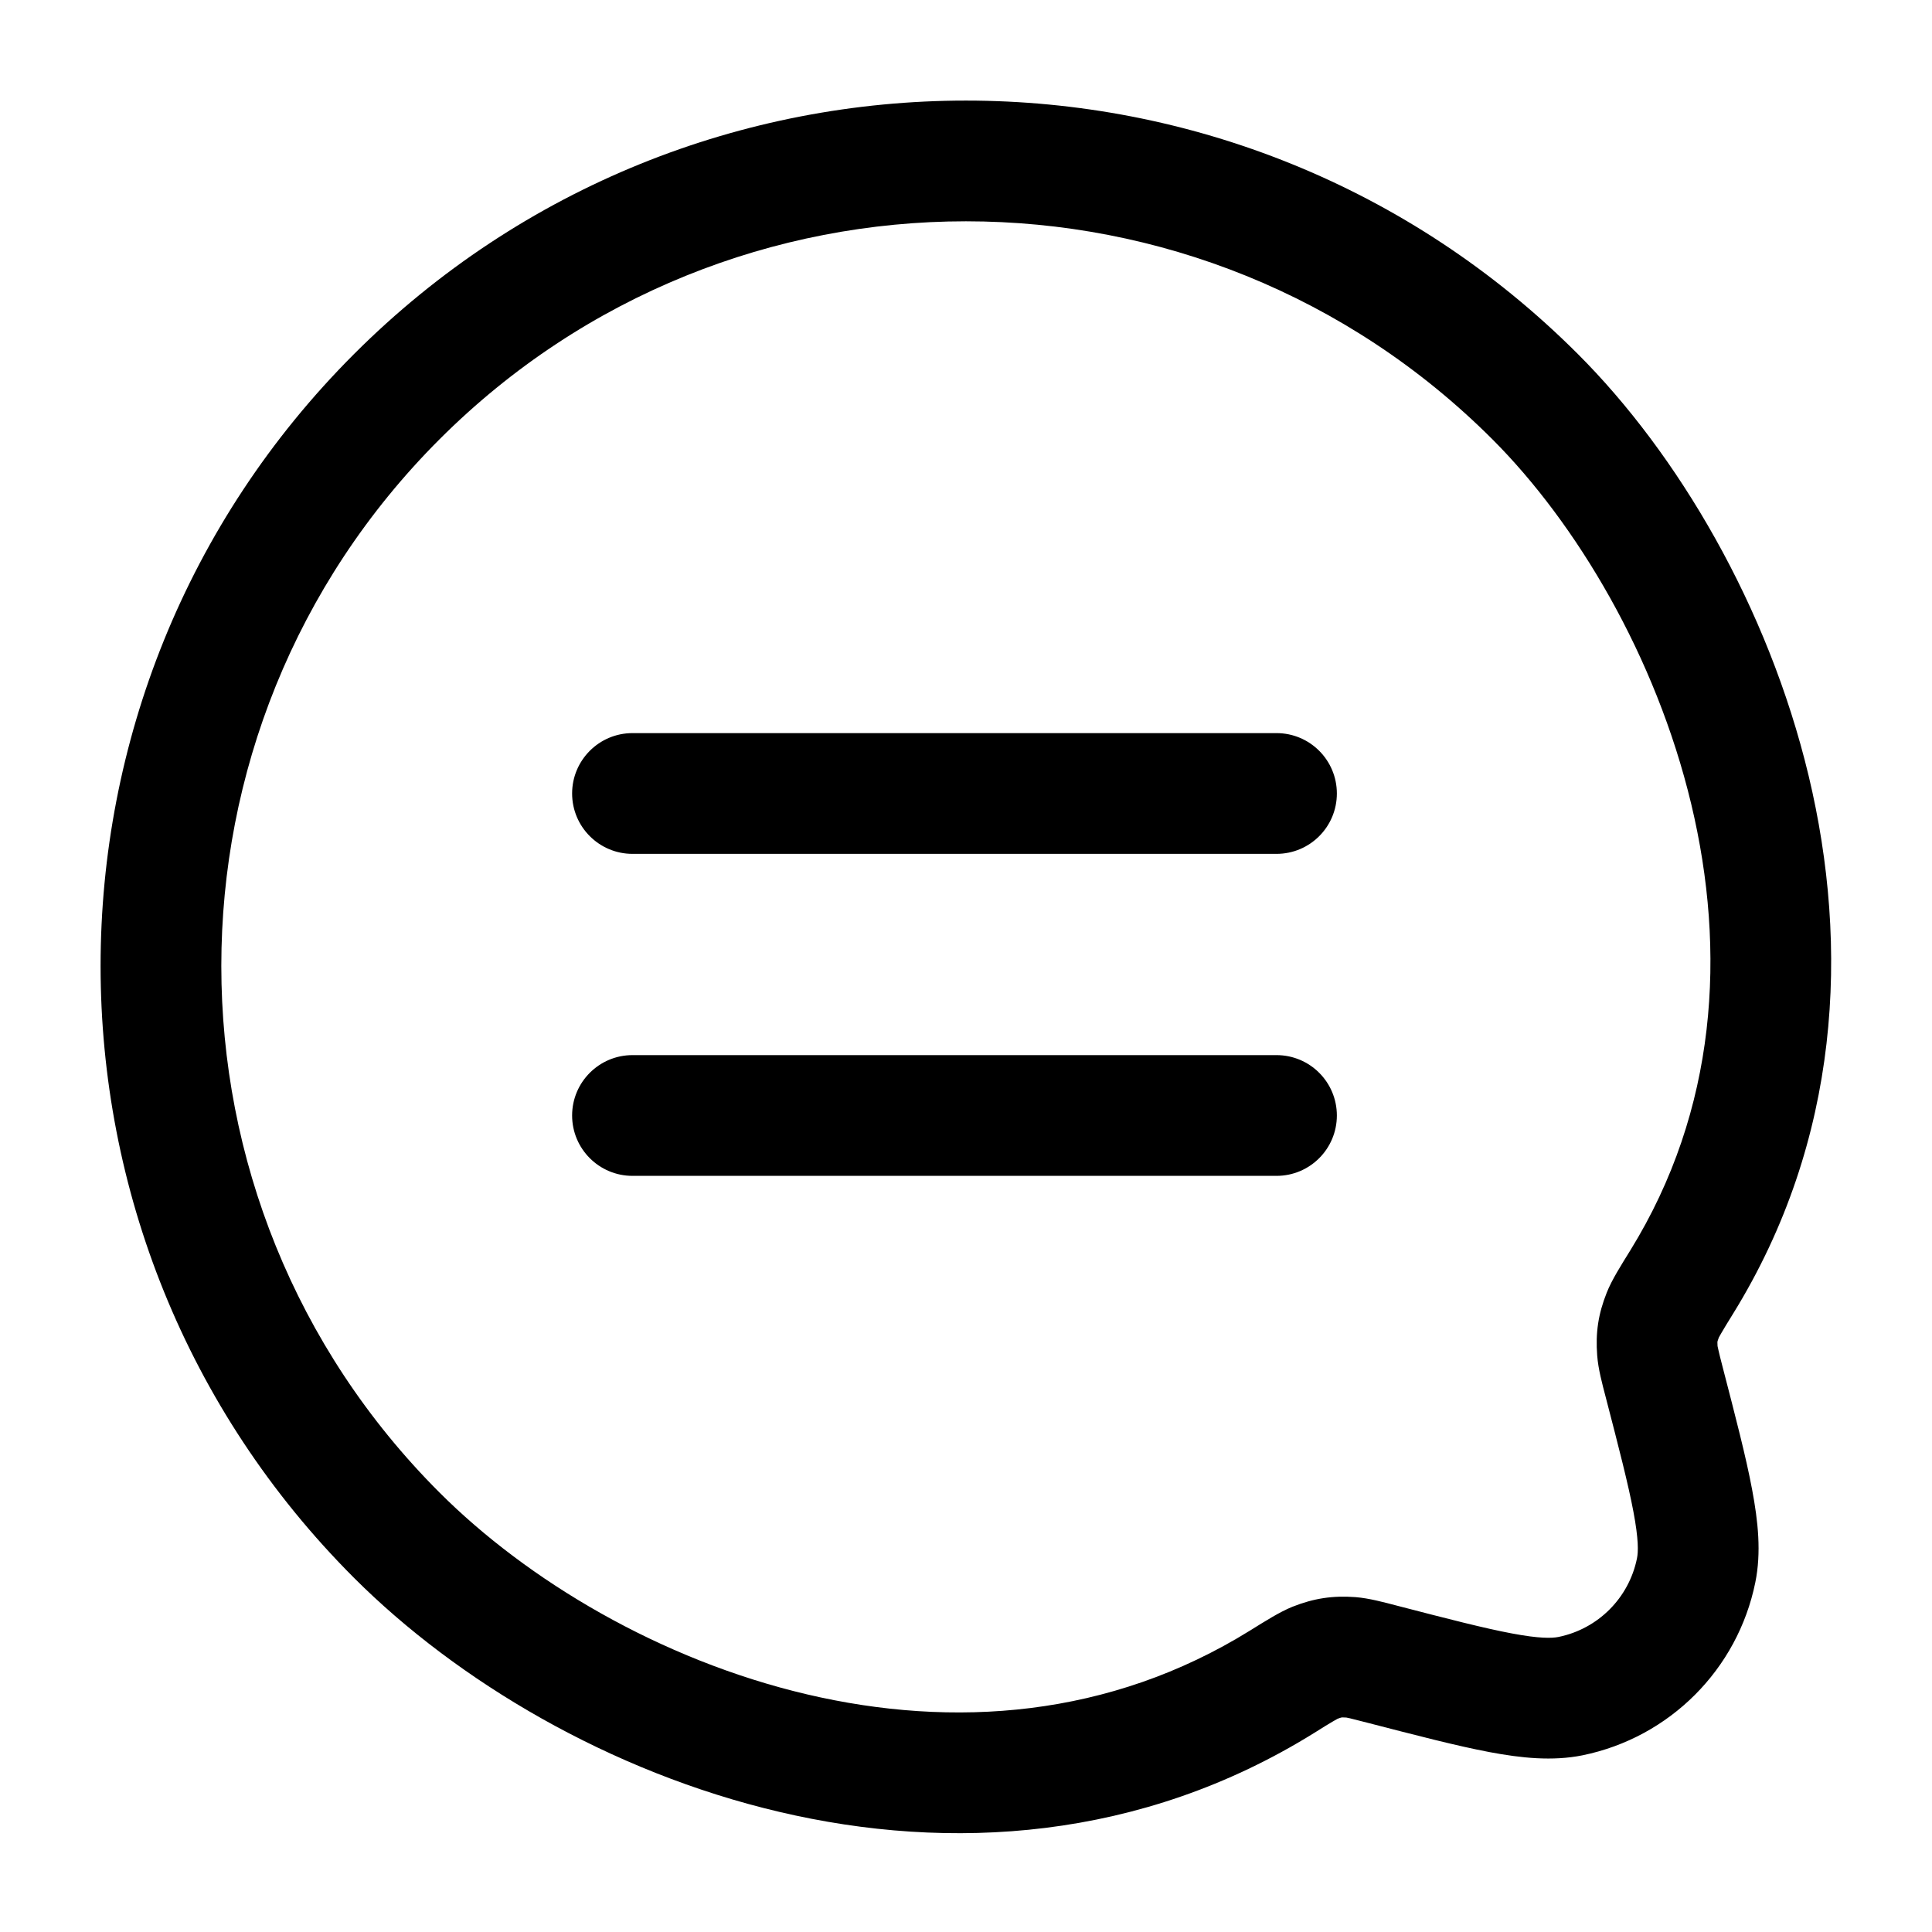 <svg width="24" height="24" viewBox="0 0 24 24" fill="none" xmlns="http://www.w3.org/2000/svg">
<path d="M20.89 15.927L21.528 16.321L21.528 16.321L20.89 15.927ZM20.656 16.336L19.959 16.059L19.959 16.059L20.656 16.336ZM20.673 17.169L21.399 16.981L20.673 17.169ZM20.589 16.781L21.336 16.723L20.589 16.781ZM17.169 20.673L16.981 21.399L17.169 20.673ZM16.781 20.588L16.838 19.84L16.781 20.588ZM15.928 20.89L16.324 21.528L16.324 21.528L15.928 20.89ZM16.334 20.656L16.612 21.353L16.334 20.656ZM19.509 21.07L19.359 20.335L19.509 21.07ZM21.07 19.509L20.335 19.359L21.07 19.509ZM7.857 13.107C7.443 13.107 7.107 13.443 7.107 13.857C7.107 14.271 7.443 14.607 7.857 14.607V13.107ZM15.857 14.607C16.272 14.607 16.607 14.271 16.607 13.857C16.607 13.443 16.272 13.107 15.857 13.107V14.607ZM7.857 9.107C7.443 9.107 7.107 9.443 7.107 9.857C7.107 10.271 7.443 10.607 7.857 10.607V9.107ZM15.857 10.607C16.272 10.607 16.607 10.271 16.607 9.857C16.607 9.443 16.272 9.107 15.857 9.107V10.607ZM5.459 18.54C1.846 14.928 1.846 9.071 5.459 5.458L4.398 4.398C0.2 8.596 0.2 15.402 4.398 19.601L5.459 18.54ZM5.459 5.458C9.071 1.846 14.928 1.846 18.54 5.458L19.601 4.398C15.403 0.2 8.596 0.2 4.398 4.398L5.459 5.458ZM15.532 20.253C13.784 21.339 11.84 21.474 10.025 21.048C8.199 20.619 6.548 19.629 5.459 18.54L4.398 19.601C5.678 20.88 7.575 22.013 9.682 22.508C11.799 23.006 14.17 22.866 16.324 21.528L15.532 20.253ZM18.54 5.458C19.578 6.497 20.568 8.146 21.009 9.988C21.447 11.819 21.331 13.786 20.252 15.533L21.528 16.321C22.865 14.158 22.975 11.761 22.468 9.639C21.962 7.527 20.835 5.631 19.601 4.398L18.54 5.458ZM20.252 15.533C20.139 15.716 20.022 15.899 19.959 16.059L21.353 16.612C21.348 16.624 21.35 16.616 21.383 16.56C21.414 16.505 21.459 16.433 21.528 16.321L20.252 15.533ZM21.399 16.981C21.372 16.876 21.356 16.814 21.346 16.767C21.335 16.723 21.336 16.716 21.336 16.723L19.841 16.839C19.854 17.009 19.903 17.188 19.947 17.357L21.399 16.981ZM19.959 16.059C19.854 16.323 19.819 16.556 19.841 16.839L21.336 16.723C21.333 16.68 21.335 16.667 21.335 16.666C21.336 16.665 21.337 16.652 21.353 16.612L19.959 16.059ZM17.357 19.947C17.188 19.903 17.01 19.854 16.838 19.84L16.723 21.336C16.716 21.335 16.724 21.335 16.768 21.345C16.815 21.356 16.877 21.372 16.981 21.399L17.357 19.947ZM16.324 21.528C16.435 21.458 16.506 21.414 16.56 21.383C16.616 21.35 16.624 21.348 16.612 21.353L16.057 19.959C15.896 20.024 15.714 20.14 15.532 20.253L16.324 21.528ZM16.838 19.84C16.555 19.819 16.32 19.855 16.057 19.959L16.612 21.353C16.651 21.337 16.665 21.336 16.666 21.335C16.668 21.335 16.681 21.333 16.723 21.336L16.838 19.84ZM16.981 21.399C17.6 21.559 18.1 21.689 18.502 21.765C18.9 21.84 19.287 21.88 19.659 21.805L19.359 20.335C19.278 20.351 19.124 20.356 18.78 20.291C18.439 20.227 17.997 20.113 17.357 19.947L16.981 21.399ZM19.947 17.357C20.113 17.996 20.227 18.439 20.291 18.779C20.356 19.123 20.352 19.278 20.335 19.359L21.805 19.658C21.881 19.286 21.84 18.9 21.765 18.502C21.69 18.1 21.559 17.599 21.399 16.981L19.947 17.357ZM19.659 21.805C20.74 21.584 21.585 20.739 21.805 19.658L20.335 19.359C20.235 19.851 19.851 20.235 19.359 20.335L19.659 21.805ZM7.857 14.607H15.857V13.107H7.857V14.607ZM7.857 10.607H15.857V9.107H7.857V10.607Z" fill="black"/>
</svg>
